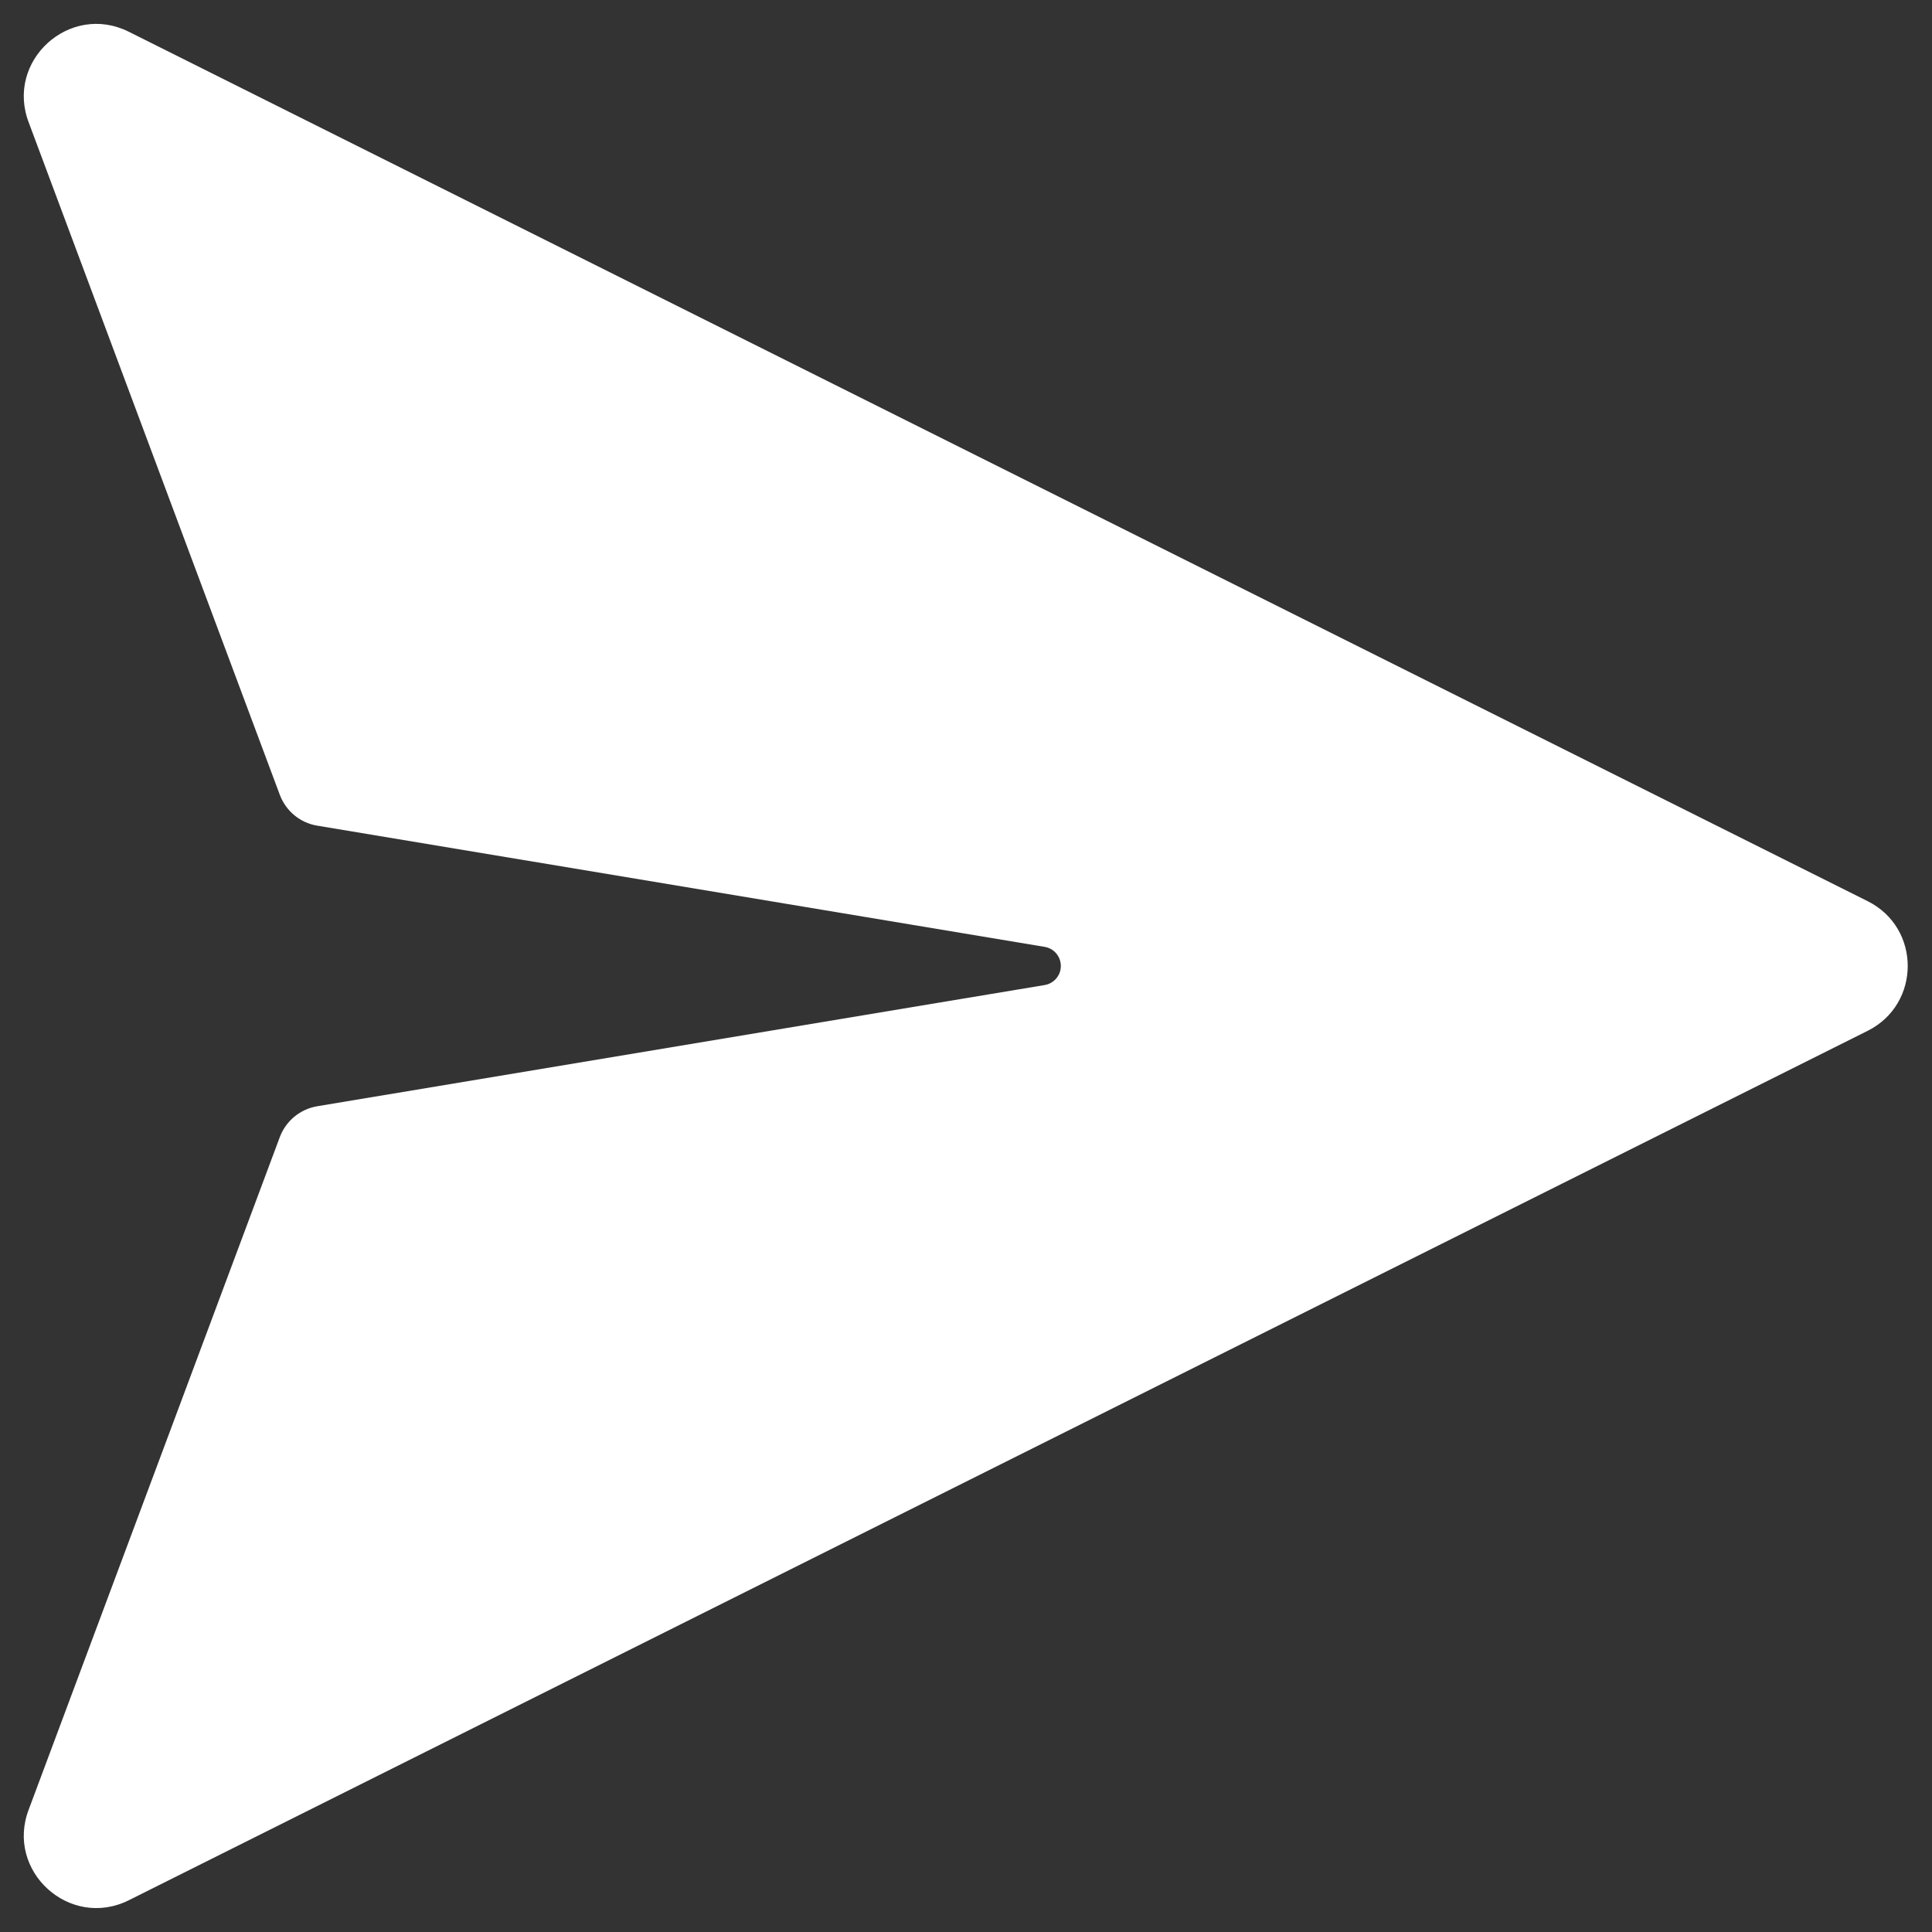 <svg width="20" height="20" viewBox="0 0 20 20" fill="none" xmlns="http://www.w3.org/2000/svg">
<rect x="0" y="0" width="20" height="20" fill="#333333" stroke="none"/>
<path d="M10.815 10.197L3.283 11.452C3.107 11.482 2.96 11.603 2.897 11.77L0.299 18.728C0.051 19.367 0.72 19.977 1.334 19.671L19.334 10.671C19.887 10.394 19.887 9.605 19.334 9.329L1.334 0.329C0.72 0.022 0.051 0.632 0.299 1.272L2.897 8.229C2.96 8.396 3.107 8.518 3.283 8.547L10.815 9.802C10.924 9.82 10.997 9.924 10.979 10.033C10.965 10.117 10.899 10.183 10.815 10.197Z" fill="white"/>
</svg>
